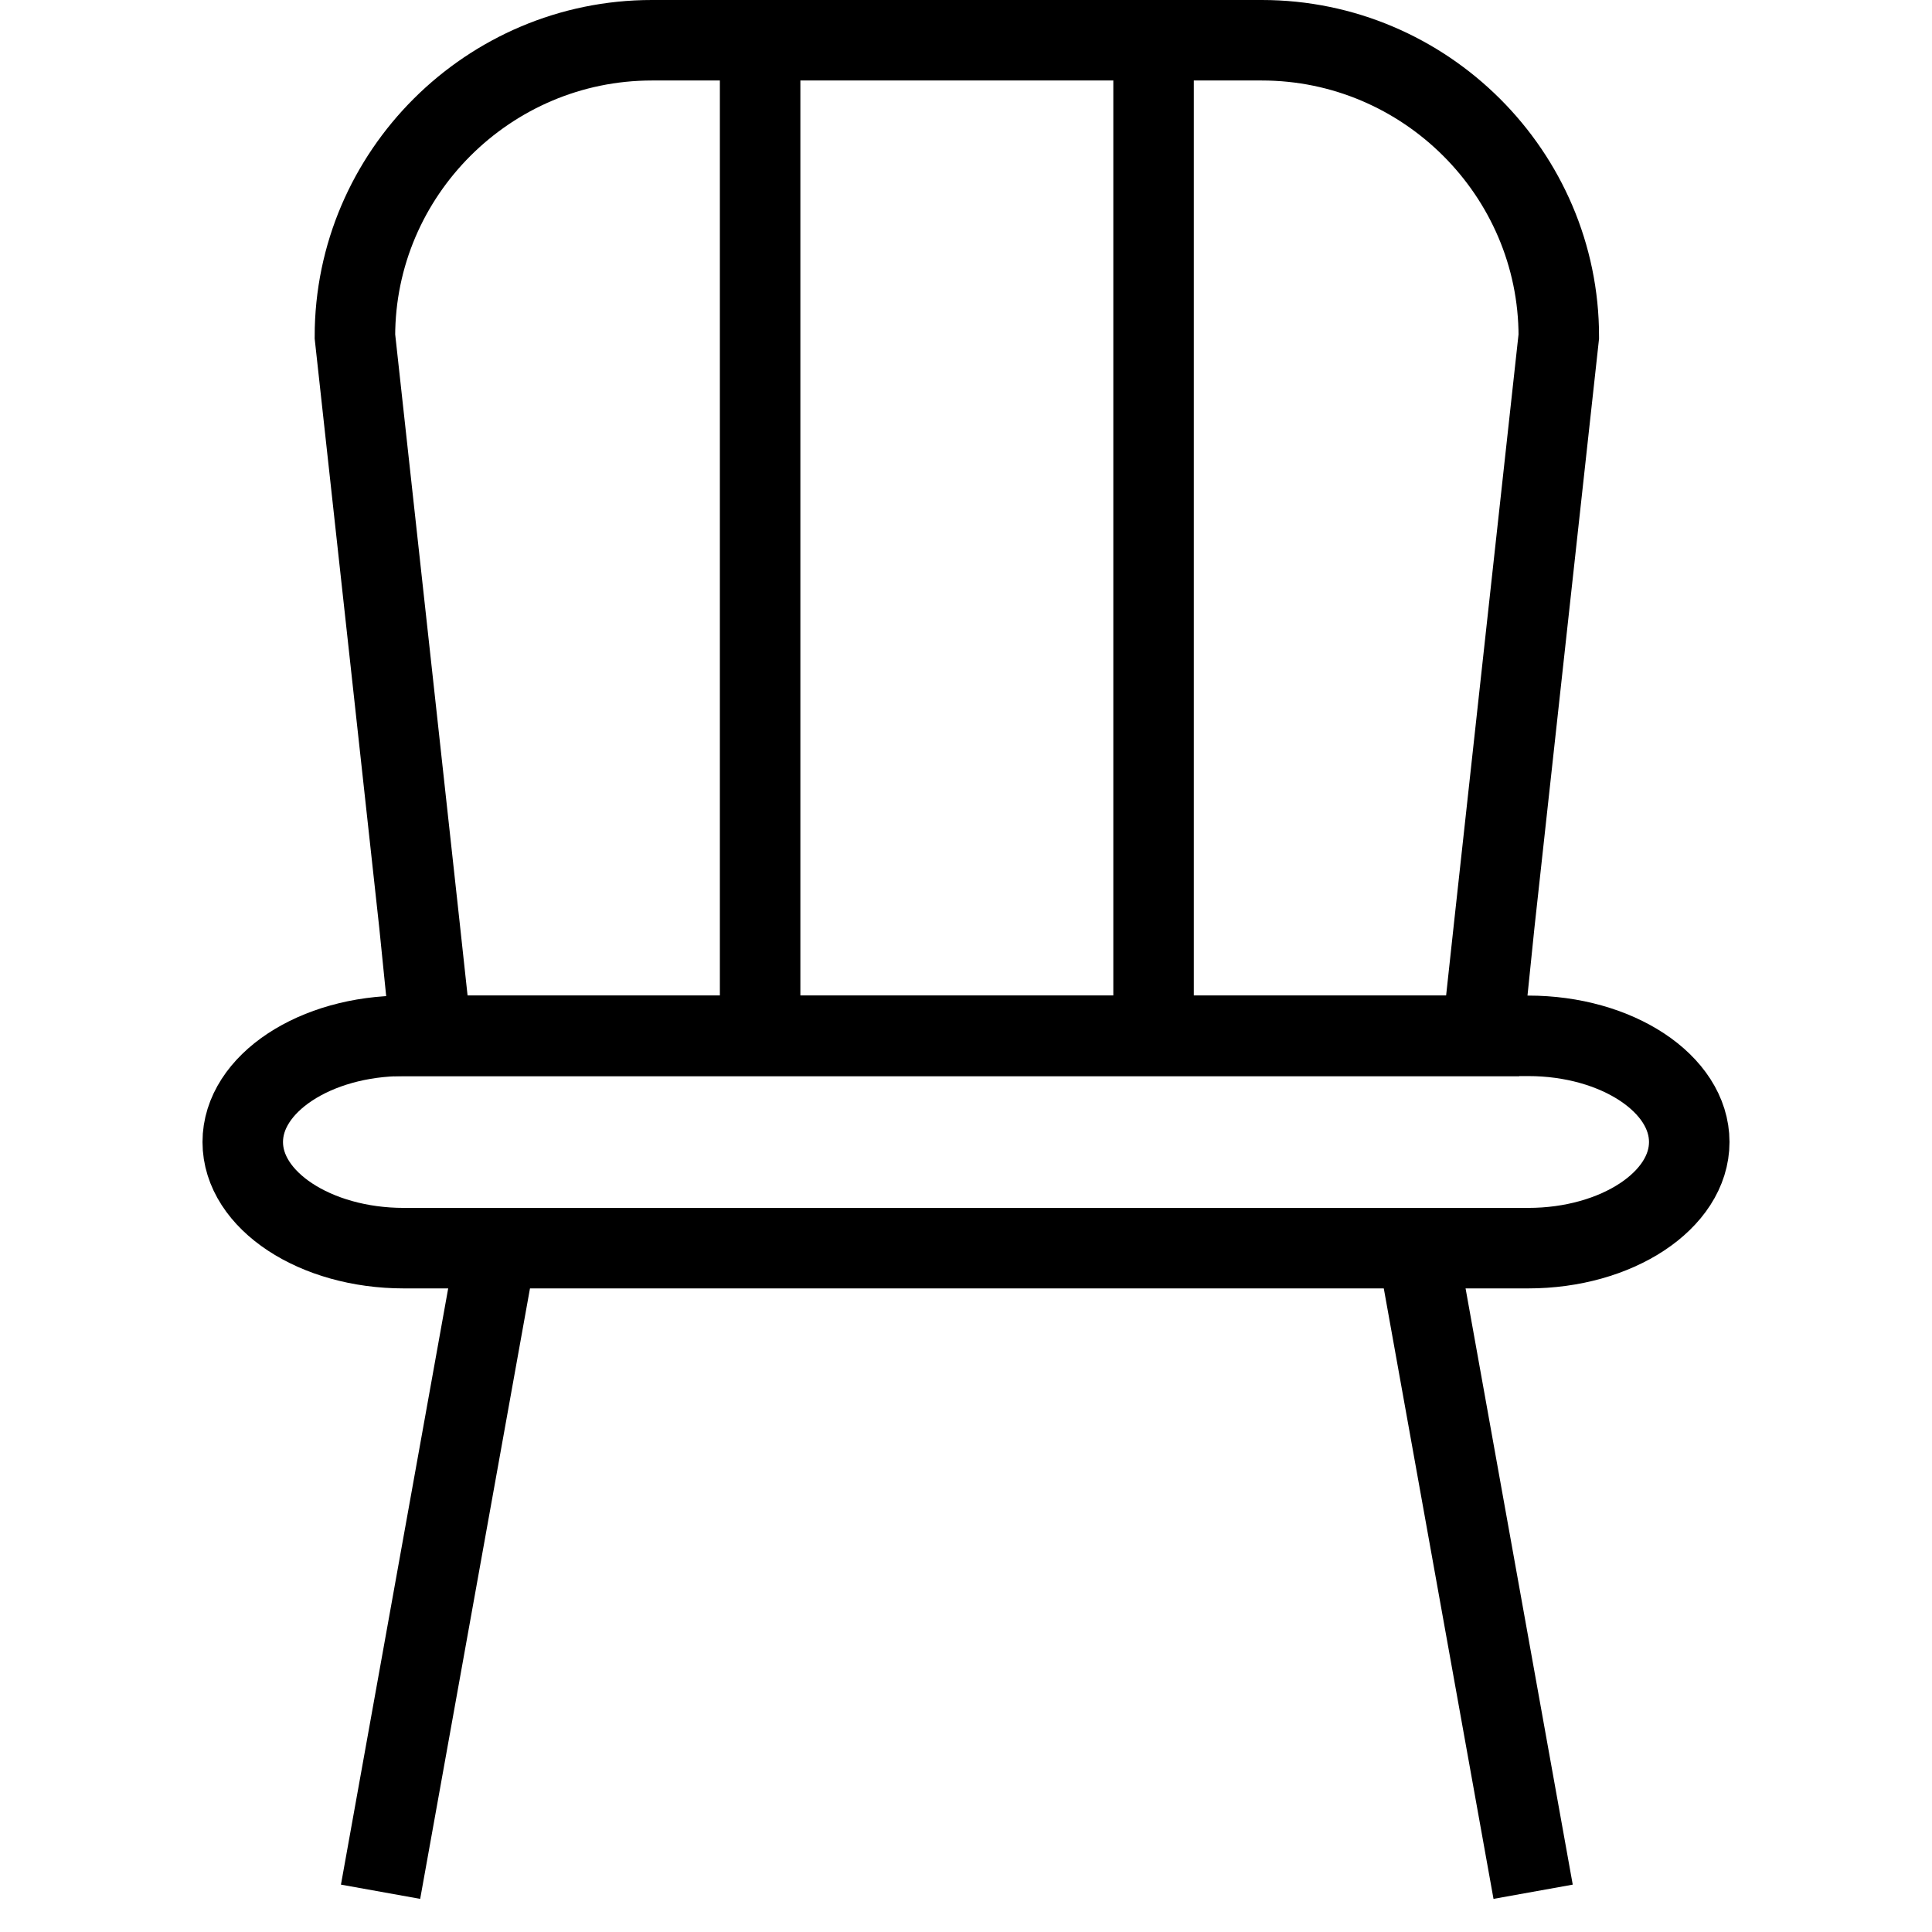 <?xml version="1.0" encoding="utf-8"?>
<!-- Generator: Adobe Illustrator 16.0.0, SVG Export Plug-In . SVG Version: 6.00 Build 0)  -->
<!DOCTYPE svg PUBLIC "-//W3C//DTD SVG 1.1//EN" "http://www.w3.org/Graphics/SVG/1.1/DTD/svg11.dtd">
<svg version="1.1" id="Layer_1" xmlns="http://www.w3.org/2000/svg" xmlns:xlink="http://www.w3.org/1999/xlink" x="0px" y="0px"
	 width="48px" height="48px" viewBox="0 0 48 48" enable-background="new 0 0 48 48" xml:space="preserve">
<g>
	<path fill="none" stroke="#000000" stroke-width="2" stroke-miterlimit="10" d="M38.728,8.358C38.728,4.311,35.406,1,31.35,1
		H16.195c-4.058,0-7.377,3.311-7.377,7.358c0,0,1.887,17.186,1.902,17.377h26.105C36.841,25.544,38.728,8.358,38.728,8.358z"/>
	<g>
		<line fill="none" stroke="#000000" stroke-width="2" stroke-miterlimit="10" x1="9.455" y1="47" x2="12.331" y2="31.01"/>
		<line fill="none" stroke="#000000" stroke-width="2" stroke-miterlimit="10" x1="38.09" y1="47" x2="35.216" y2="31.01"/>
	</g>
	<g>
		<line fill="none" stroke="#000000" stroke-width="2" stroke-miterlimit="10" x1="18.885" y1="1.62" x2="18.885" y2="25.198"/>
		<line fill="none" stroke="#000000" stroke-width="2" stroke-miterlimit="10" x1="28.66" y1="1.62" x2="28.66" y2="25.198"/>
	</g>
	<g>
		<path fill="none" stroke="#000000" stroke-width="2" stroke-miterlimit="10" d="M41.969,28.373c0,1.45-1.8,2.637-4,2.637H10.031
			c-2.2,0-4-1.187-4-2.637c0-1.451,1.8-2.638,4-2.638h27.938C40.169,25.735,41.969,26.922,41.969,28.373z"/>
	</g>
</g>
</svg>
